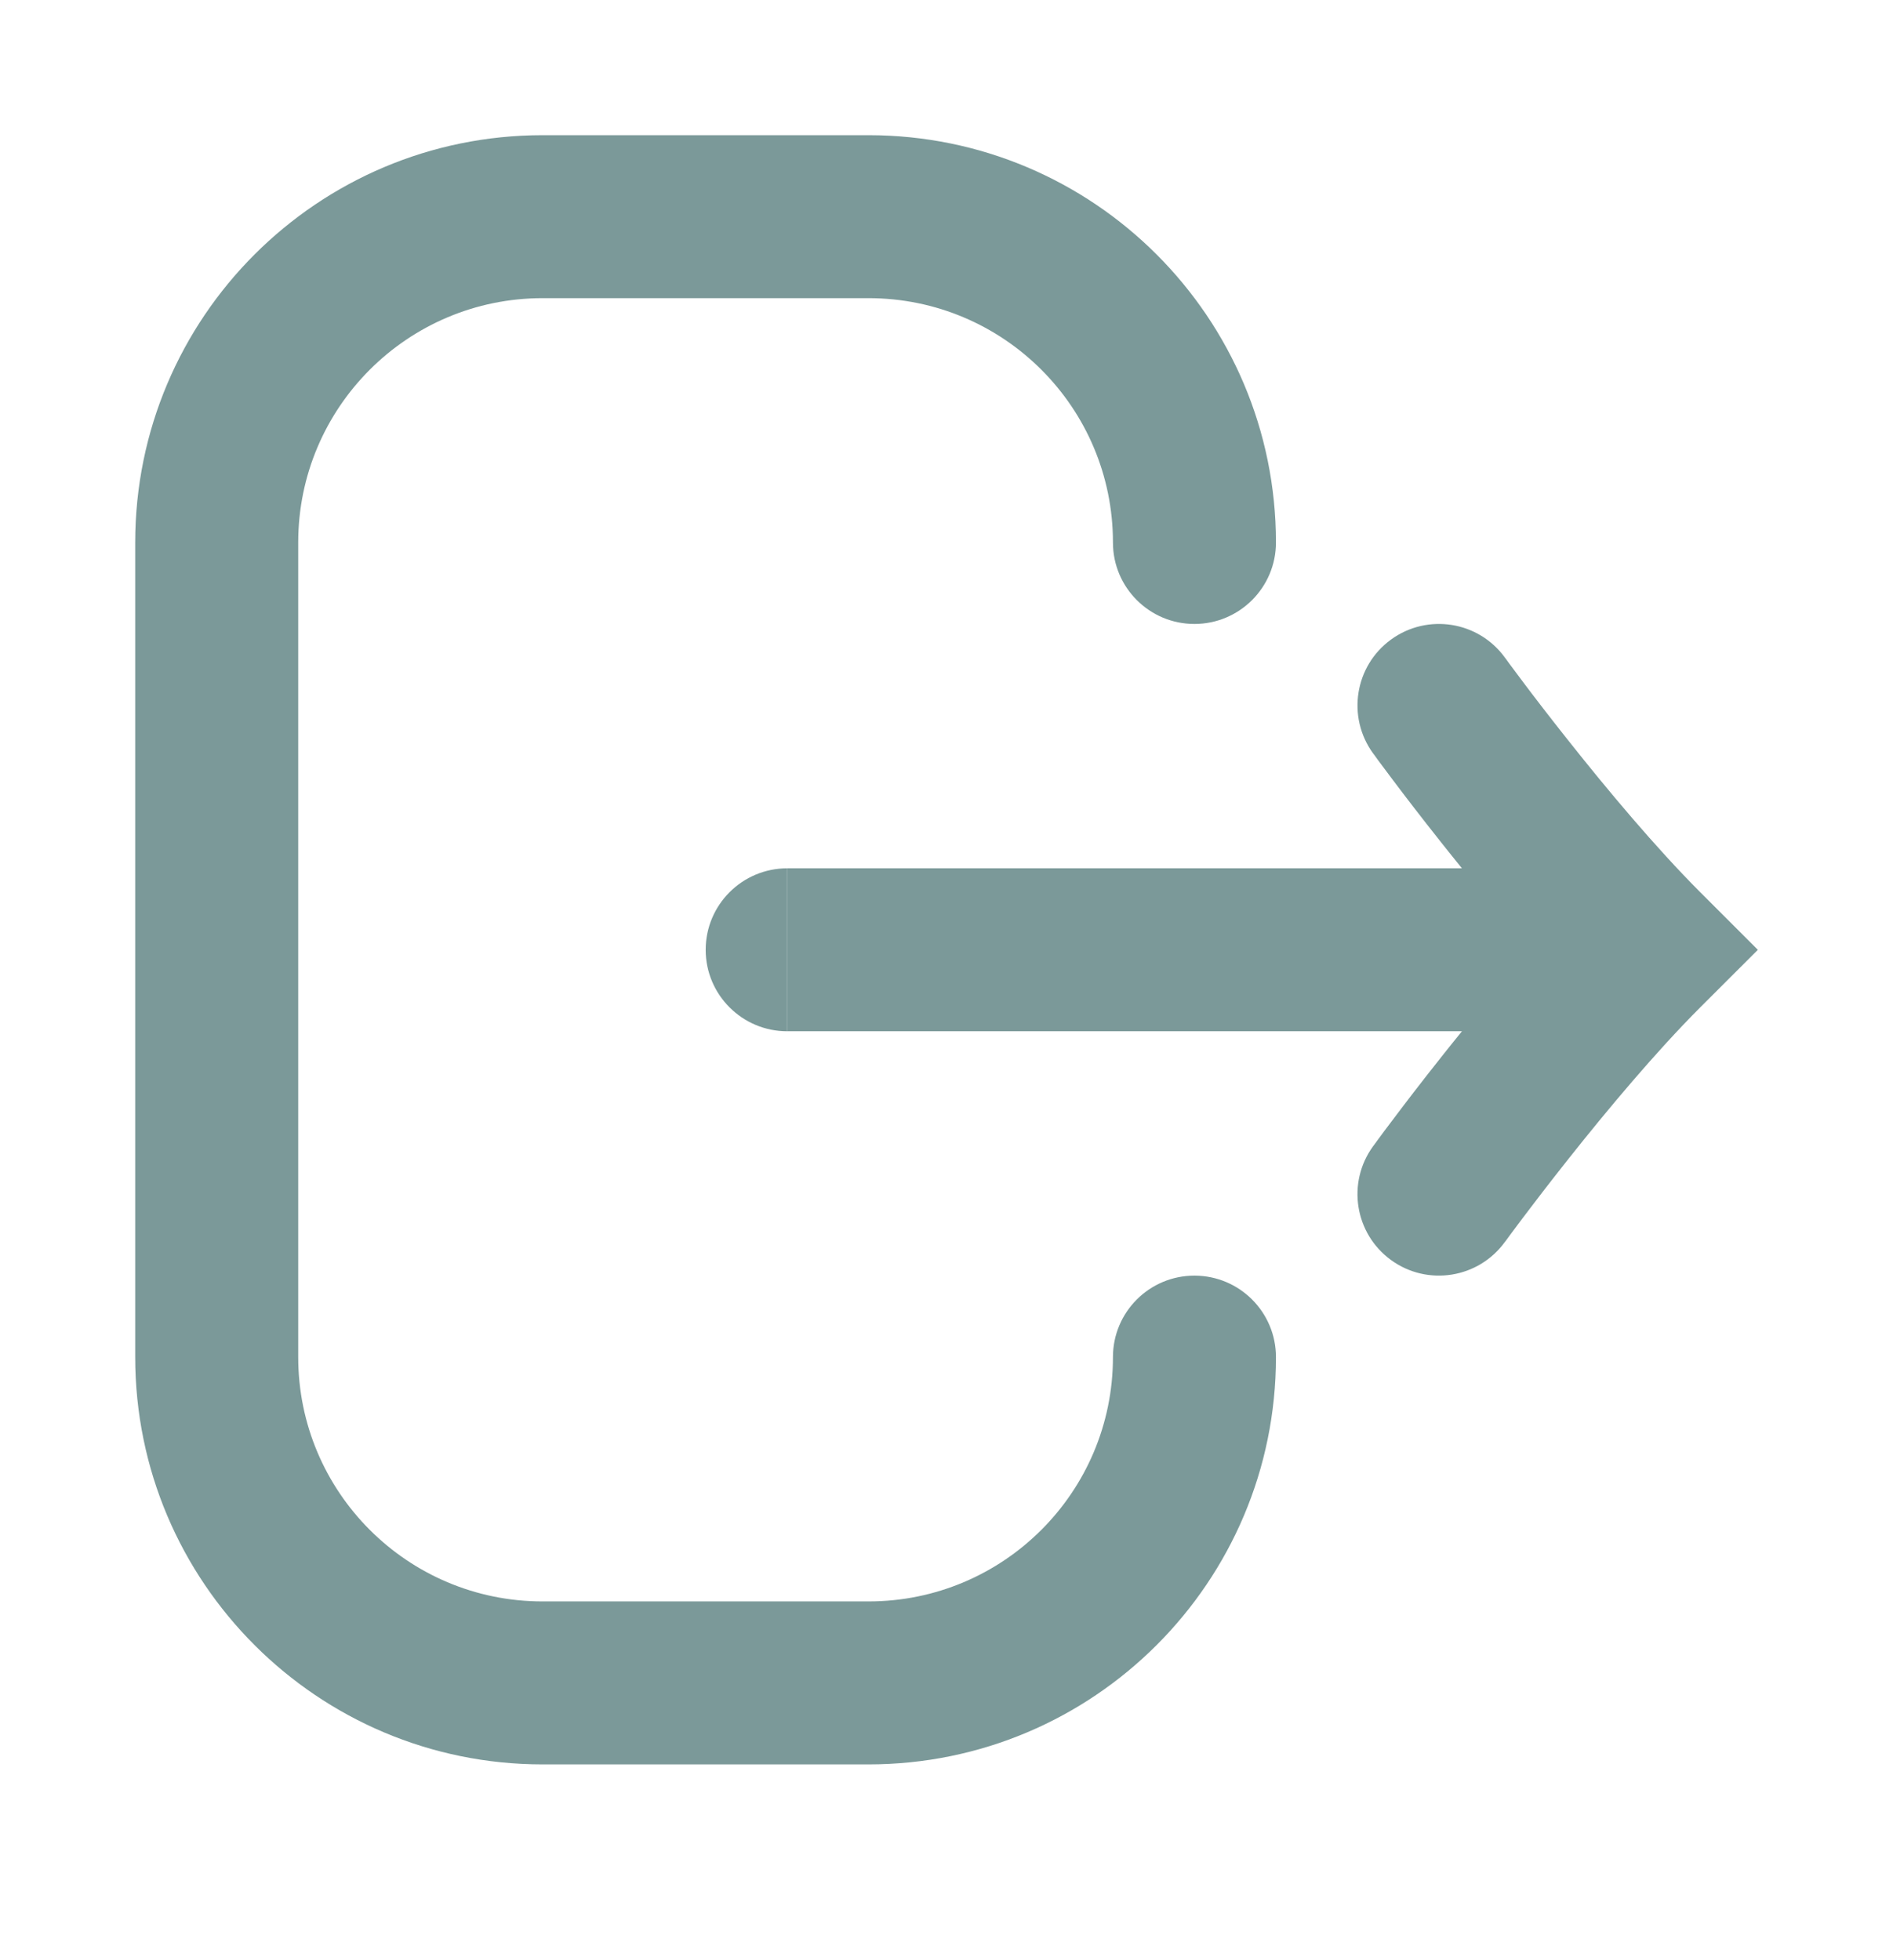 <svg width="28" height="29" viewBox="0 0 28 29" fill="none" xmlns="http://www.w3.org/2000/svg">
<path d="M12.846 2C16.175 2 18.873 4.698 18.873 8.026C18.873 8.692 18.332 9.231 17.667 9.231C17.002 9.231 16.462 8.692 16.462 8.026C16.462 6.029 14.844 4.411 12.846 4.411H8.026C6.029 4.411 4.411 6.029 4.411 8.026V20.077C4.411 22.074 6.029 23.692 8.026 23.692H12.846C14.844 23.692 16.462 22.074 16.462 20.077C16.462 19.411 17.002 18.872 17.667 18.872C18.332 18.872 18.873 19.411 18.873 20.077C18.873 23.405 16.175 26.103 12.846 26.103H8.026C4.698 26.103 2 23.405 2 20.077V8.026C2 4.698 4.698 2 8.026 2H12.846Z" fill="#7B9999"/>
<path d="M11.644 12.846C10.979 12.846 10.438 13.386 10.438 14.052C10.438 14.717 10.979 15.257 11.644 15.257V12.846Z" fill="#7B9999"/>
<path d="M21.624 12.846C21.517 12.714 21.414 12.586 21.317 12.463C21.021 12.09 20.77 11.763 20.594 11.528C20.505 11.41 20.434 11.315 20.386 11.25L20.331 11.173L20.315 11.152L20.31 11.146C20.31 11.146 20.309 11.145 21.284 10.436L20.31 11.146C19.918 10.607 20.037 9.852 20.576 9.461C21.115 9.07 21.868 9.189 22.259 9.728L22.262 9.732L22.275 9.749L22.325 9.818C22.37 9.878 22.435 9.966 22.519 10.078C22.686 10.301 22.924 10.611 23.206 10.966C23.773 11.682 24.493 12.543 25.149 13.2L26.001 14.052L25.149 14.903C24.493 15.56 23.773 16.421 23.206 17.137C22.924 17.492 22.686 17.804 22.519 18.025C22.435 18.137 22.37 18.225 22.325 18.285L22.275 18.354L22.262 18.371L22.259 18.374C21.868 18.913 21.115 19.033 20.576 18.642C20.037 18.251 19.918 17.497 20.309 16.959L20.315 16.951L20.331 16.93L20.386 16.854C20.434 16.788 20.505 16.693 20.594 16.576C20.77 16.341 21.021 16.013 21.317 15.64C21.414 15.517 21.517 15.389 21.624 15.257H11.643V12.846L21.624 12.846Z" fill="#7B9999"/>
</svg>
